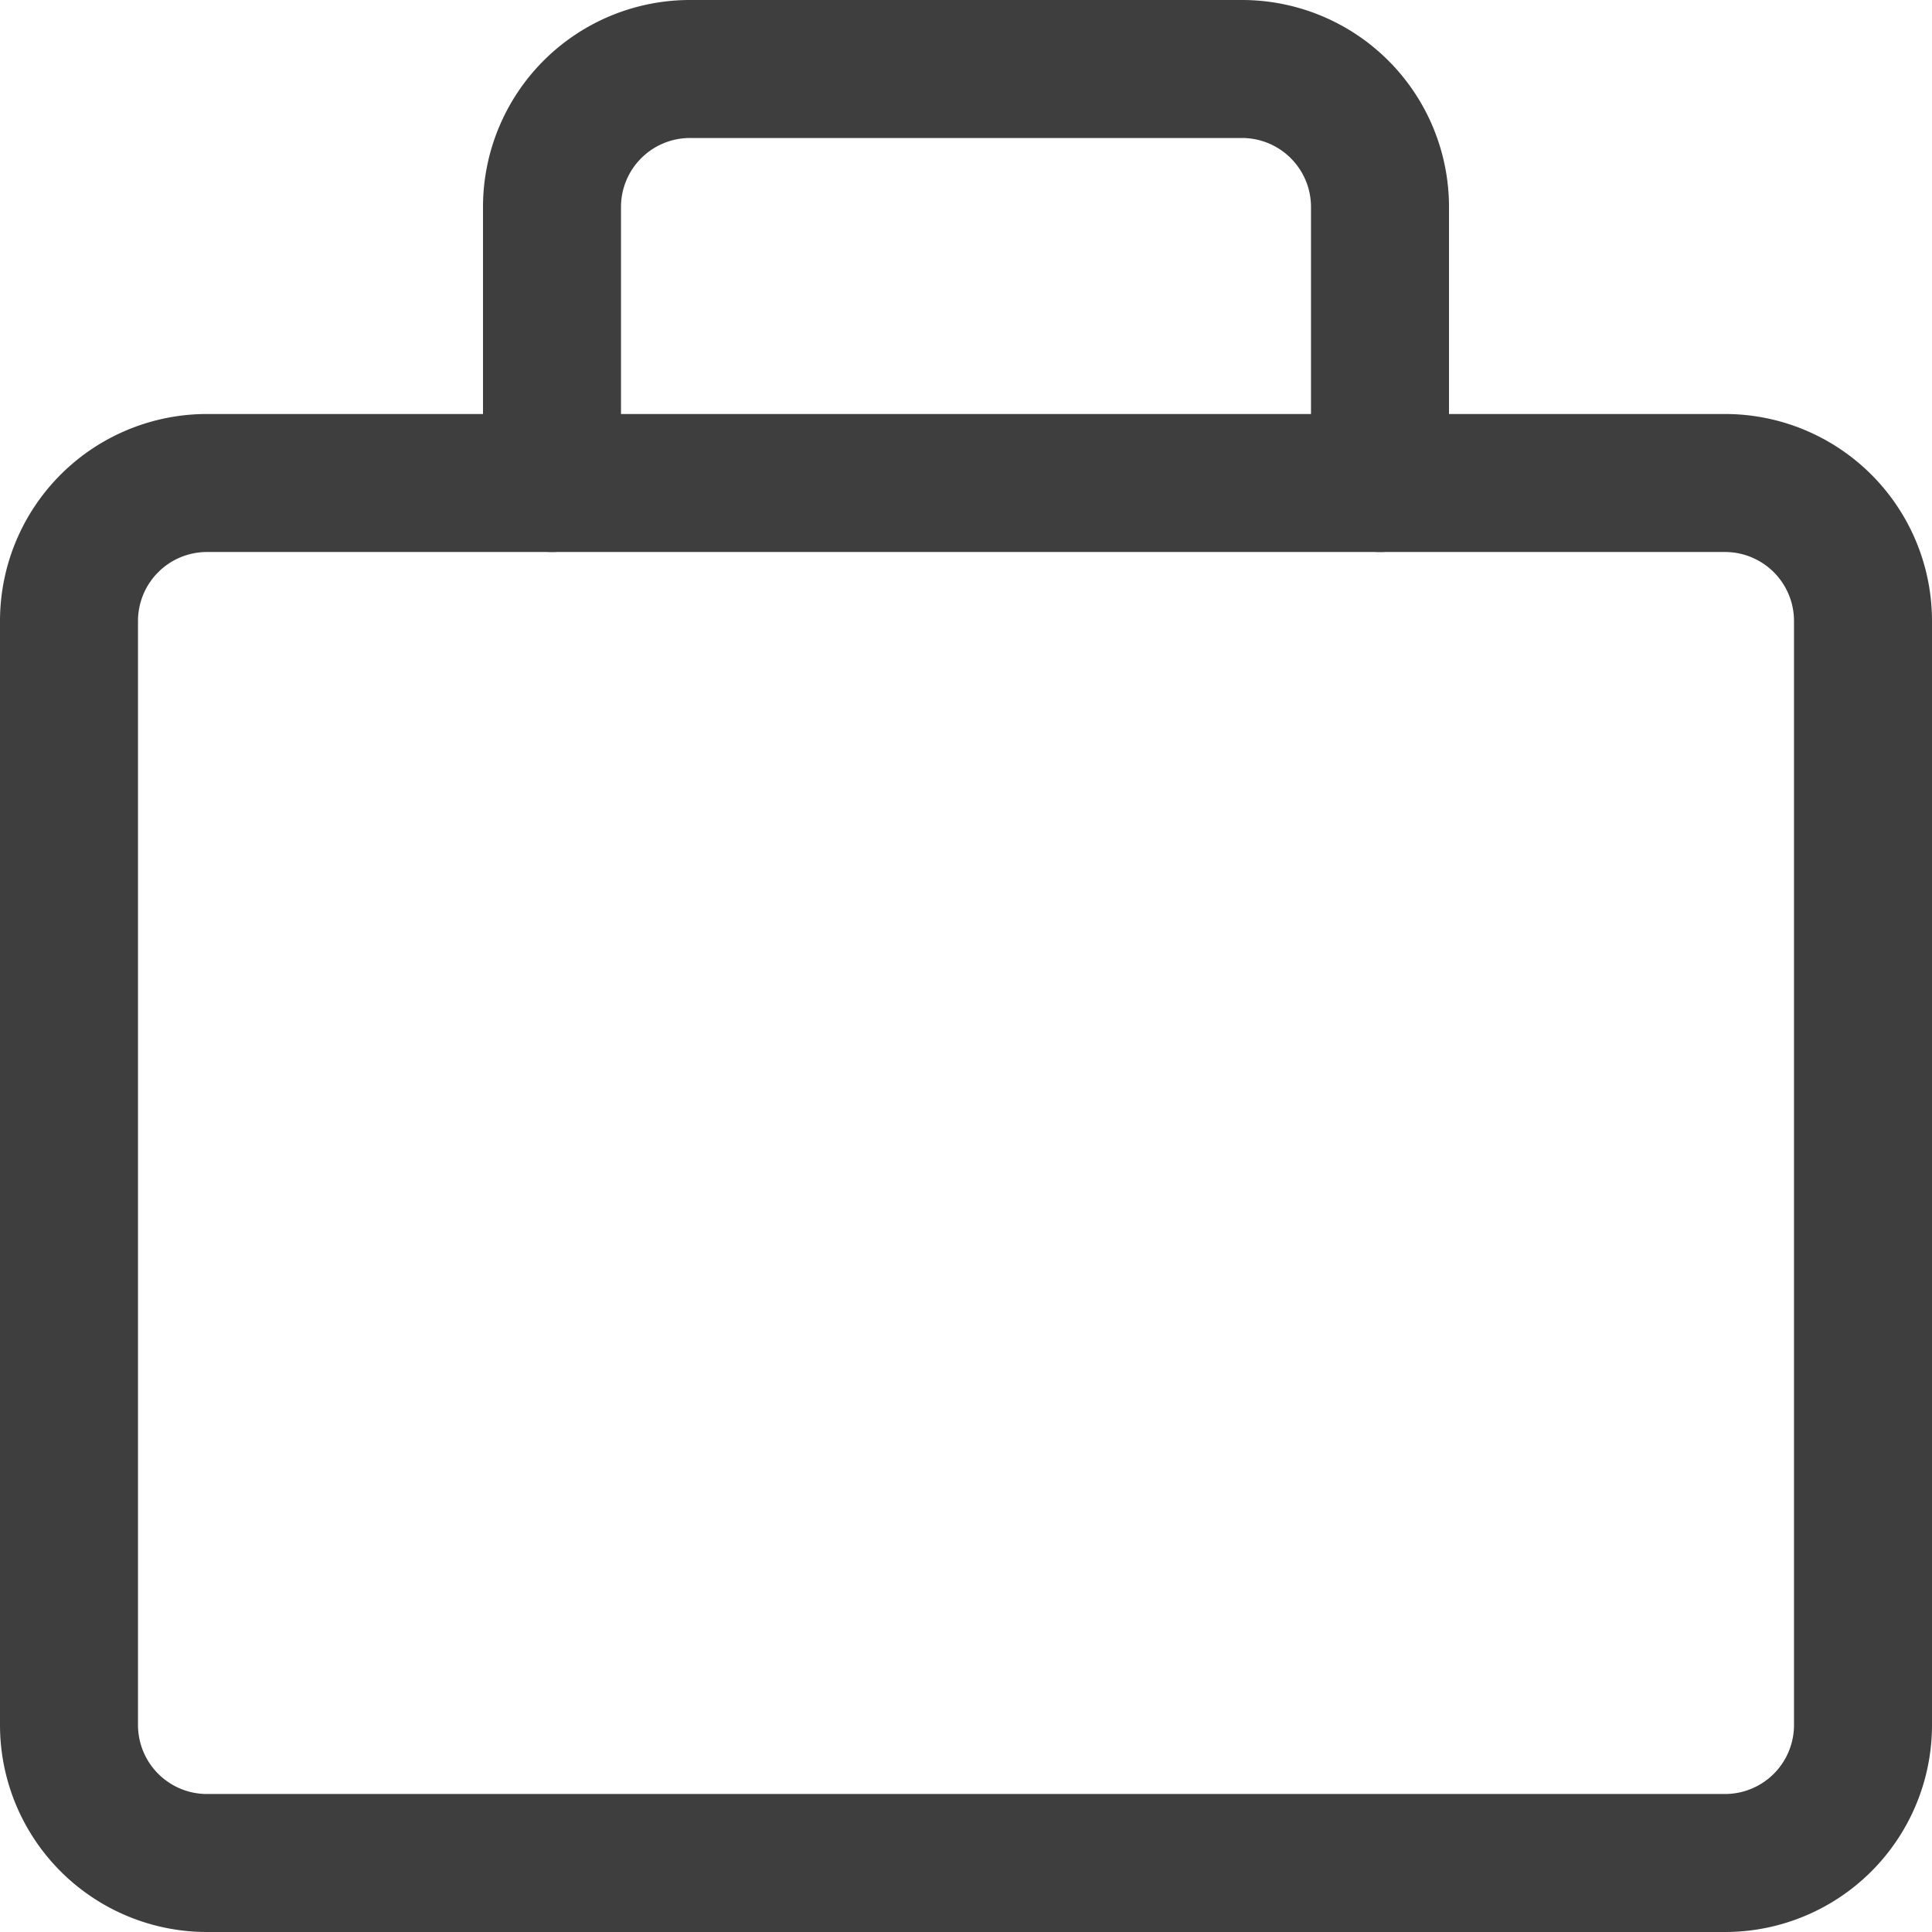 <svg xmlns="http://www.w3.org/2000/svg" fill="none" viewBox="0 0 14 14"><g id="bag-suitcase-2--product-business-briefcase"><path id="Vector" stroke="#3e3e3e" stroke-linecap="round" stroke-linejoin="round" d="M12.5 3.5h-11a1 1 0 0 0-1 1v8a1 1 0 0 0 1 1h11a1 1 0 0 0 1-1v-8a1 1 0 0 0-1-1Z"></path><path id="Vector_2" stroke="#3e3e3e" stroke-linecap="round" stroke-linejoin="round" d="M10 3.5v-2a1 1 0 0 0-1-1H5a1 1 0 0 0-1 1v2"></path></g></svg>